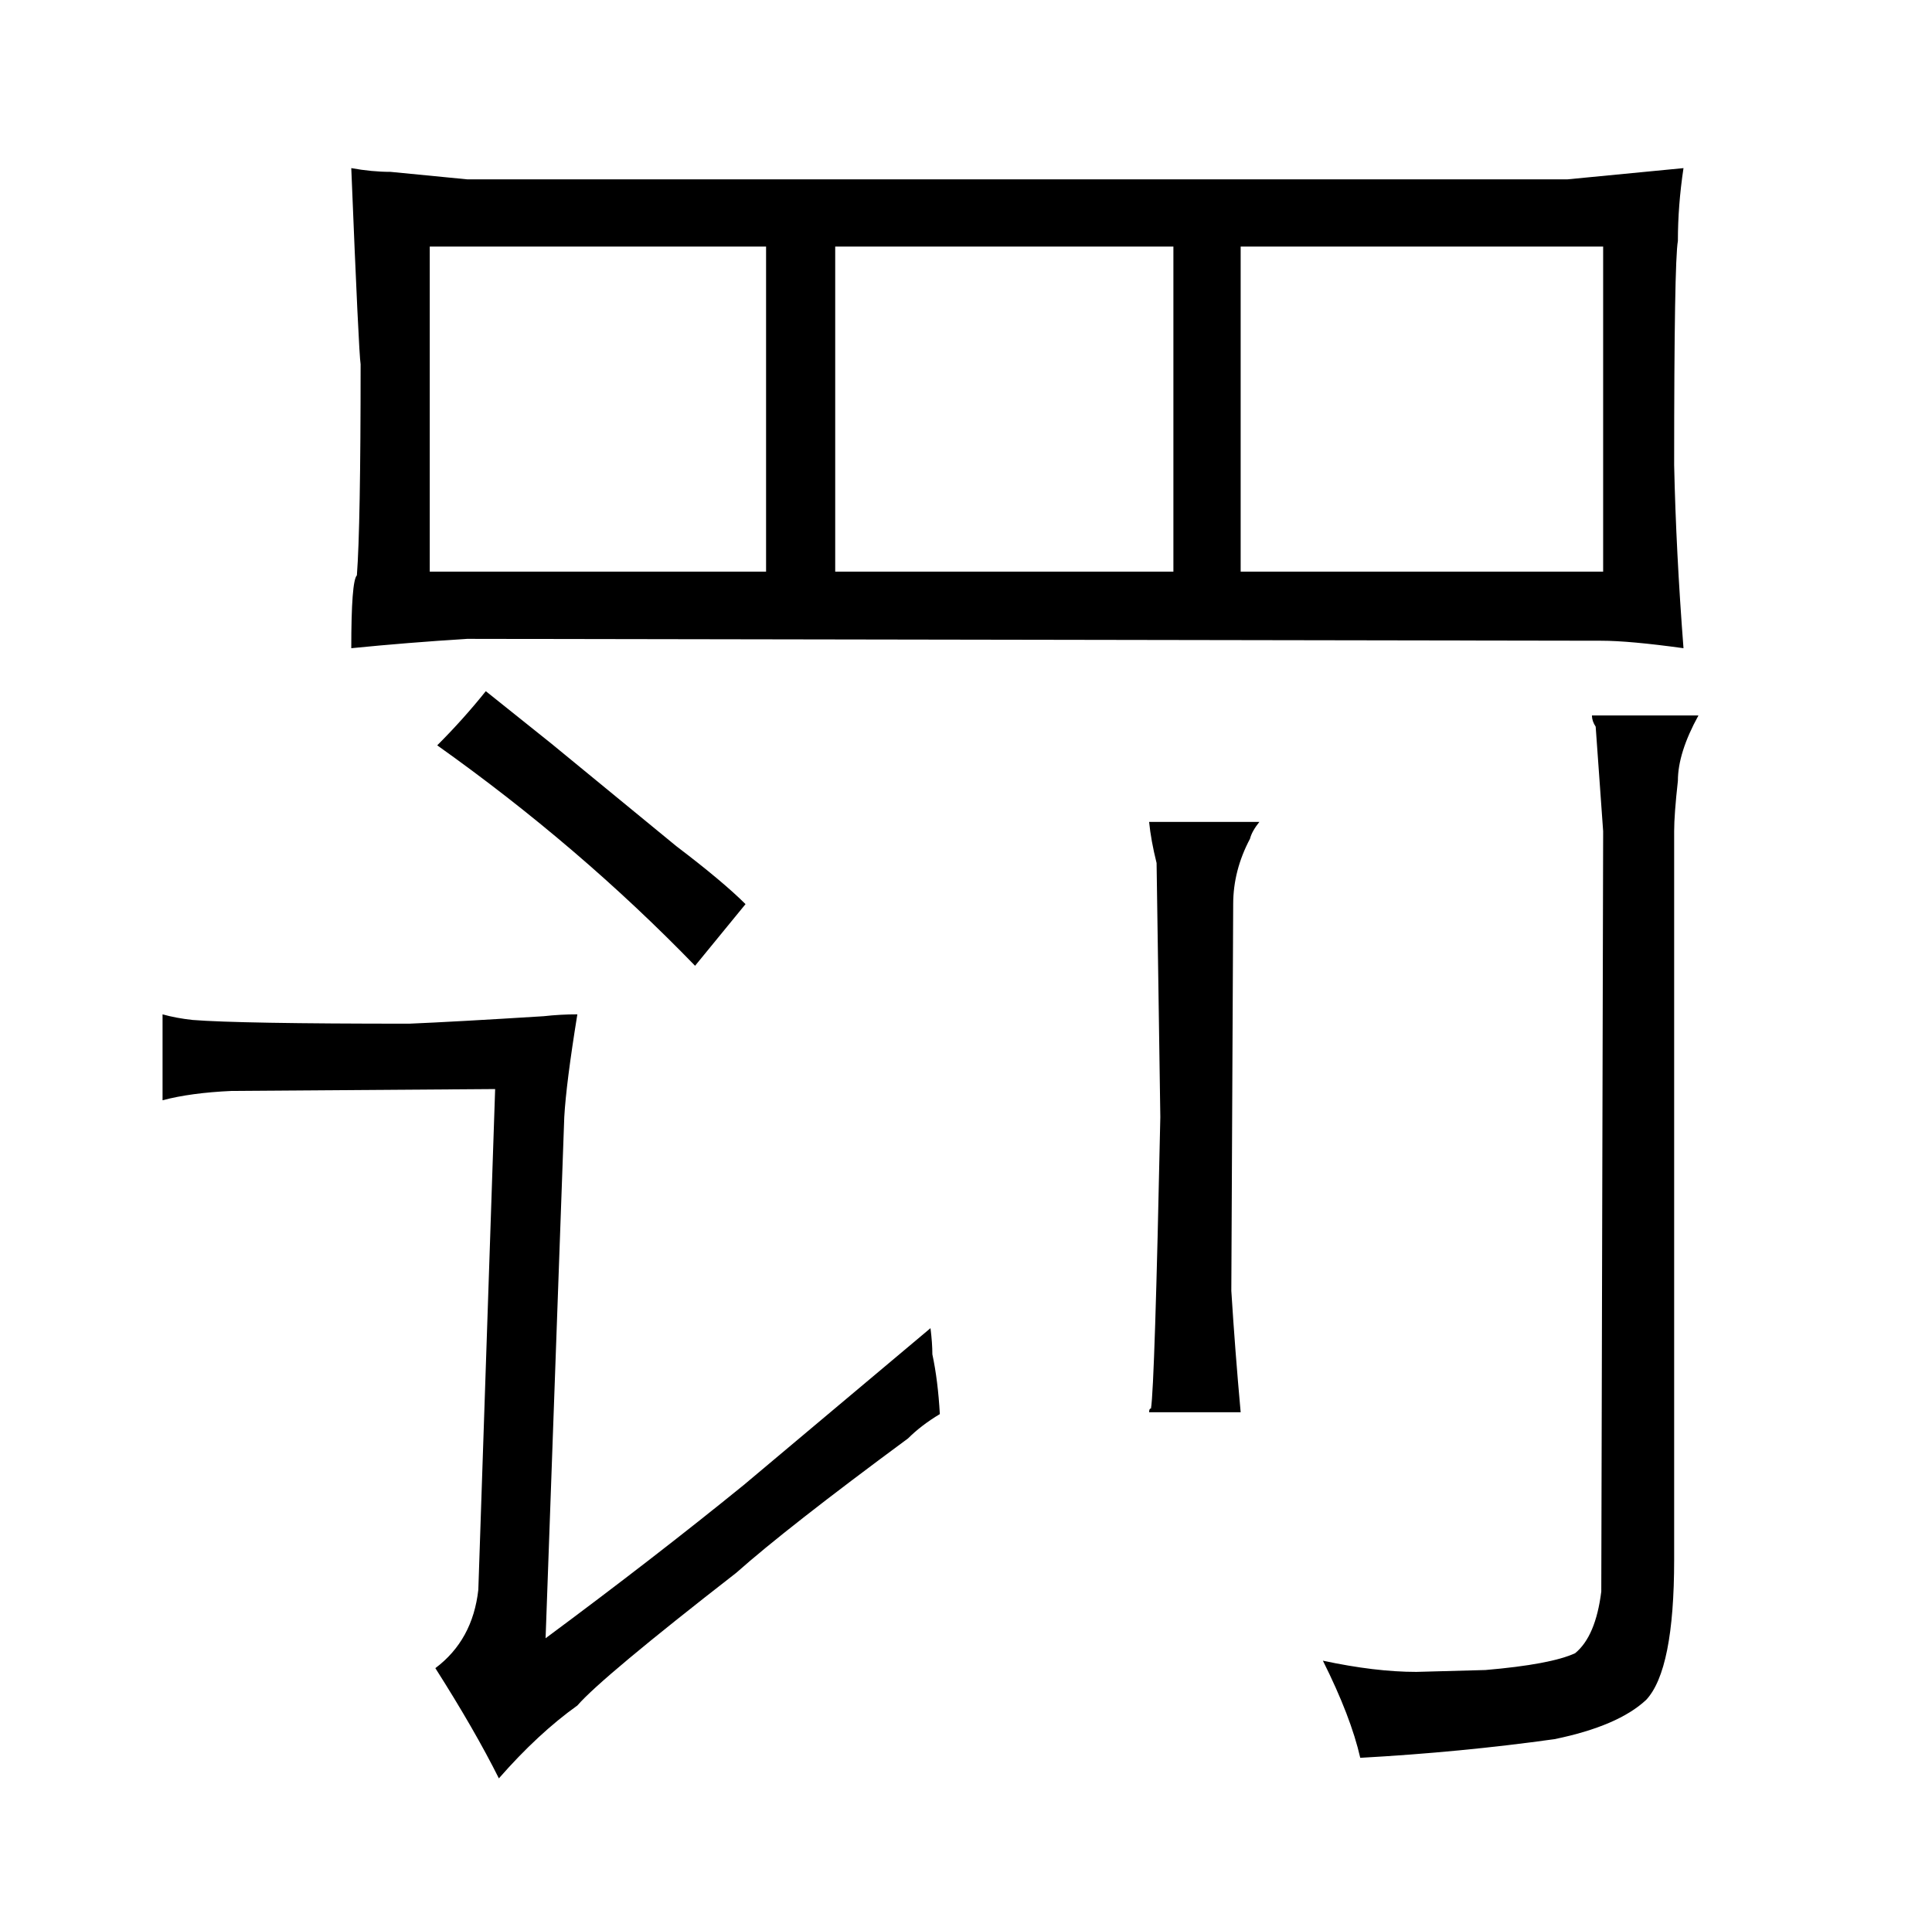 <?xml version="1.0" standalone="no"?>
<!DOCTYPE svg PUBLIC "-//W3C//DTD SVG 1.1//EN" "http://www.w3.org/Graphics/SVG/1.1/DTD/svg11.dtd" >
<svg xmlns="http://www.w3.org/2000/svg" xmlns:xlink="http://www.w3.org/1999/xlink" version="1.1" viewBox="-10 0 1034 1024">
  <g transform="matrix(1 0 0 -1 0 820)">
   <path fill="currentColor"
d="M281 276q-48 -3 -72 -4q-91 0 -116 2q-9 1 -16 3v-46q15 4 37 5l141 1l-9 -268q-3 -27 -23 -42q21 -33 34 -59q21 24 42 39q13 15 85 71q27 24 92 72q7 7 17 13q-1 18 -4 32q0 6 -1 14l-100 -84q-48 -39 -106 -82l10 279q1 18 7 55q-9 0 -18 -1zM240 724l-41 4
q-10 0 -21 2q4 -99 5 -105q0 -87 -2 -113q-3 -3 -3 -39q30 3 62 5l607 -1q15 0 44 -4q-4 52 -5 98q0 109 2 120q0 19 3 39l-62 -6h-589zM400 688v-174h-180v174h180zM437 514v174h181v-174h-181zM654 514v174h194v-174h-194zM352 367l-67 55l-35 28q-12 -15 -26 -29
q76 -54 138 -118l27 33q-12 12 -37 31zM654 64q-3 33 -5 65l1 207q0 18 9 35q1 4 5 9h-59q1 -10 4 -22l2 -136q-3 -144 -5 -156q-1 0 -1 -2h49zM886 375q0 9 2 27q0 15 11 35h-57q0 -3 2 -6l4 -56l-1 -407q-3 -24 -14 -33q-13 -6 -48 -9l-37 -1q-22 0 -50 6q15 -30 20 -52
q54 3 104 10q34 7 49 21q15 16 15 75v390z" />
  </g>

</svg>
